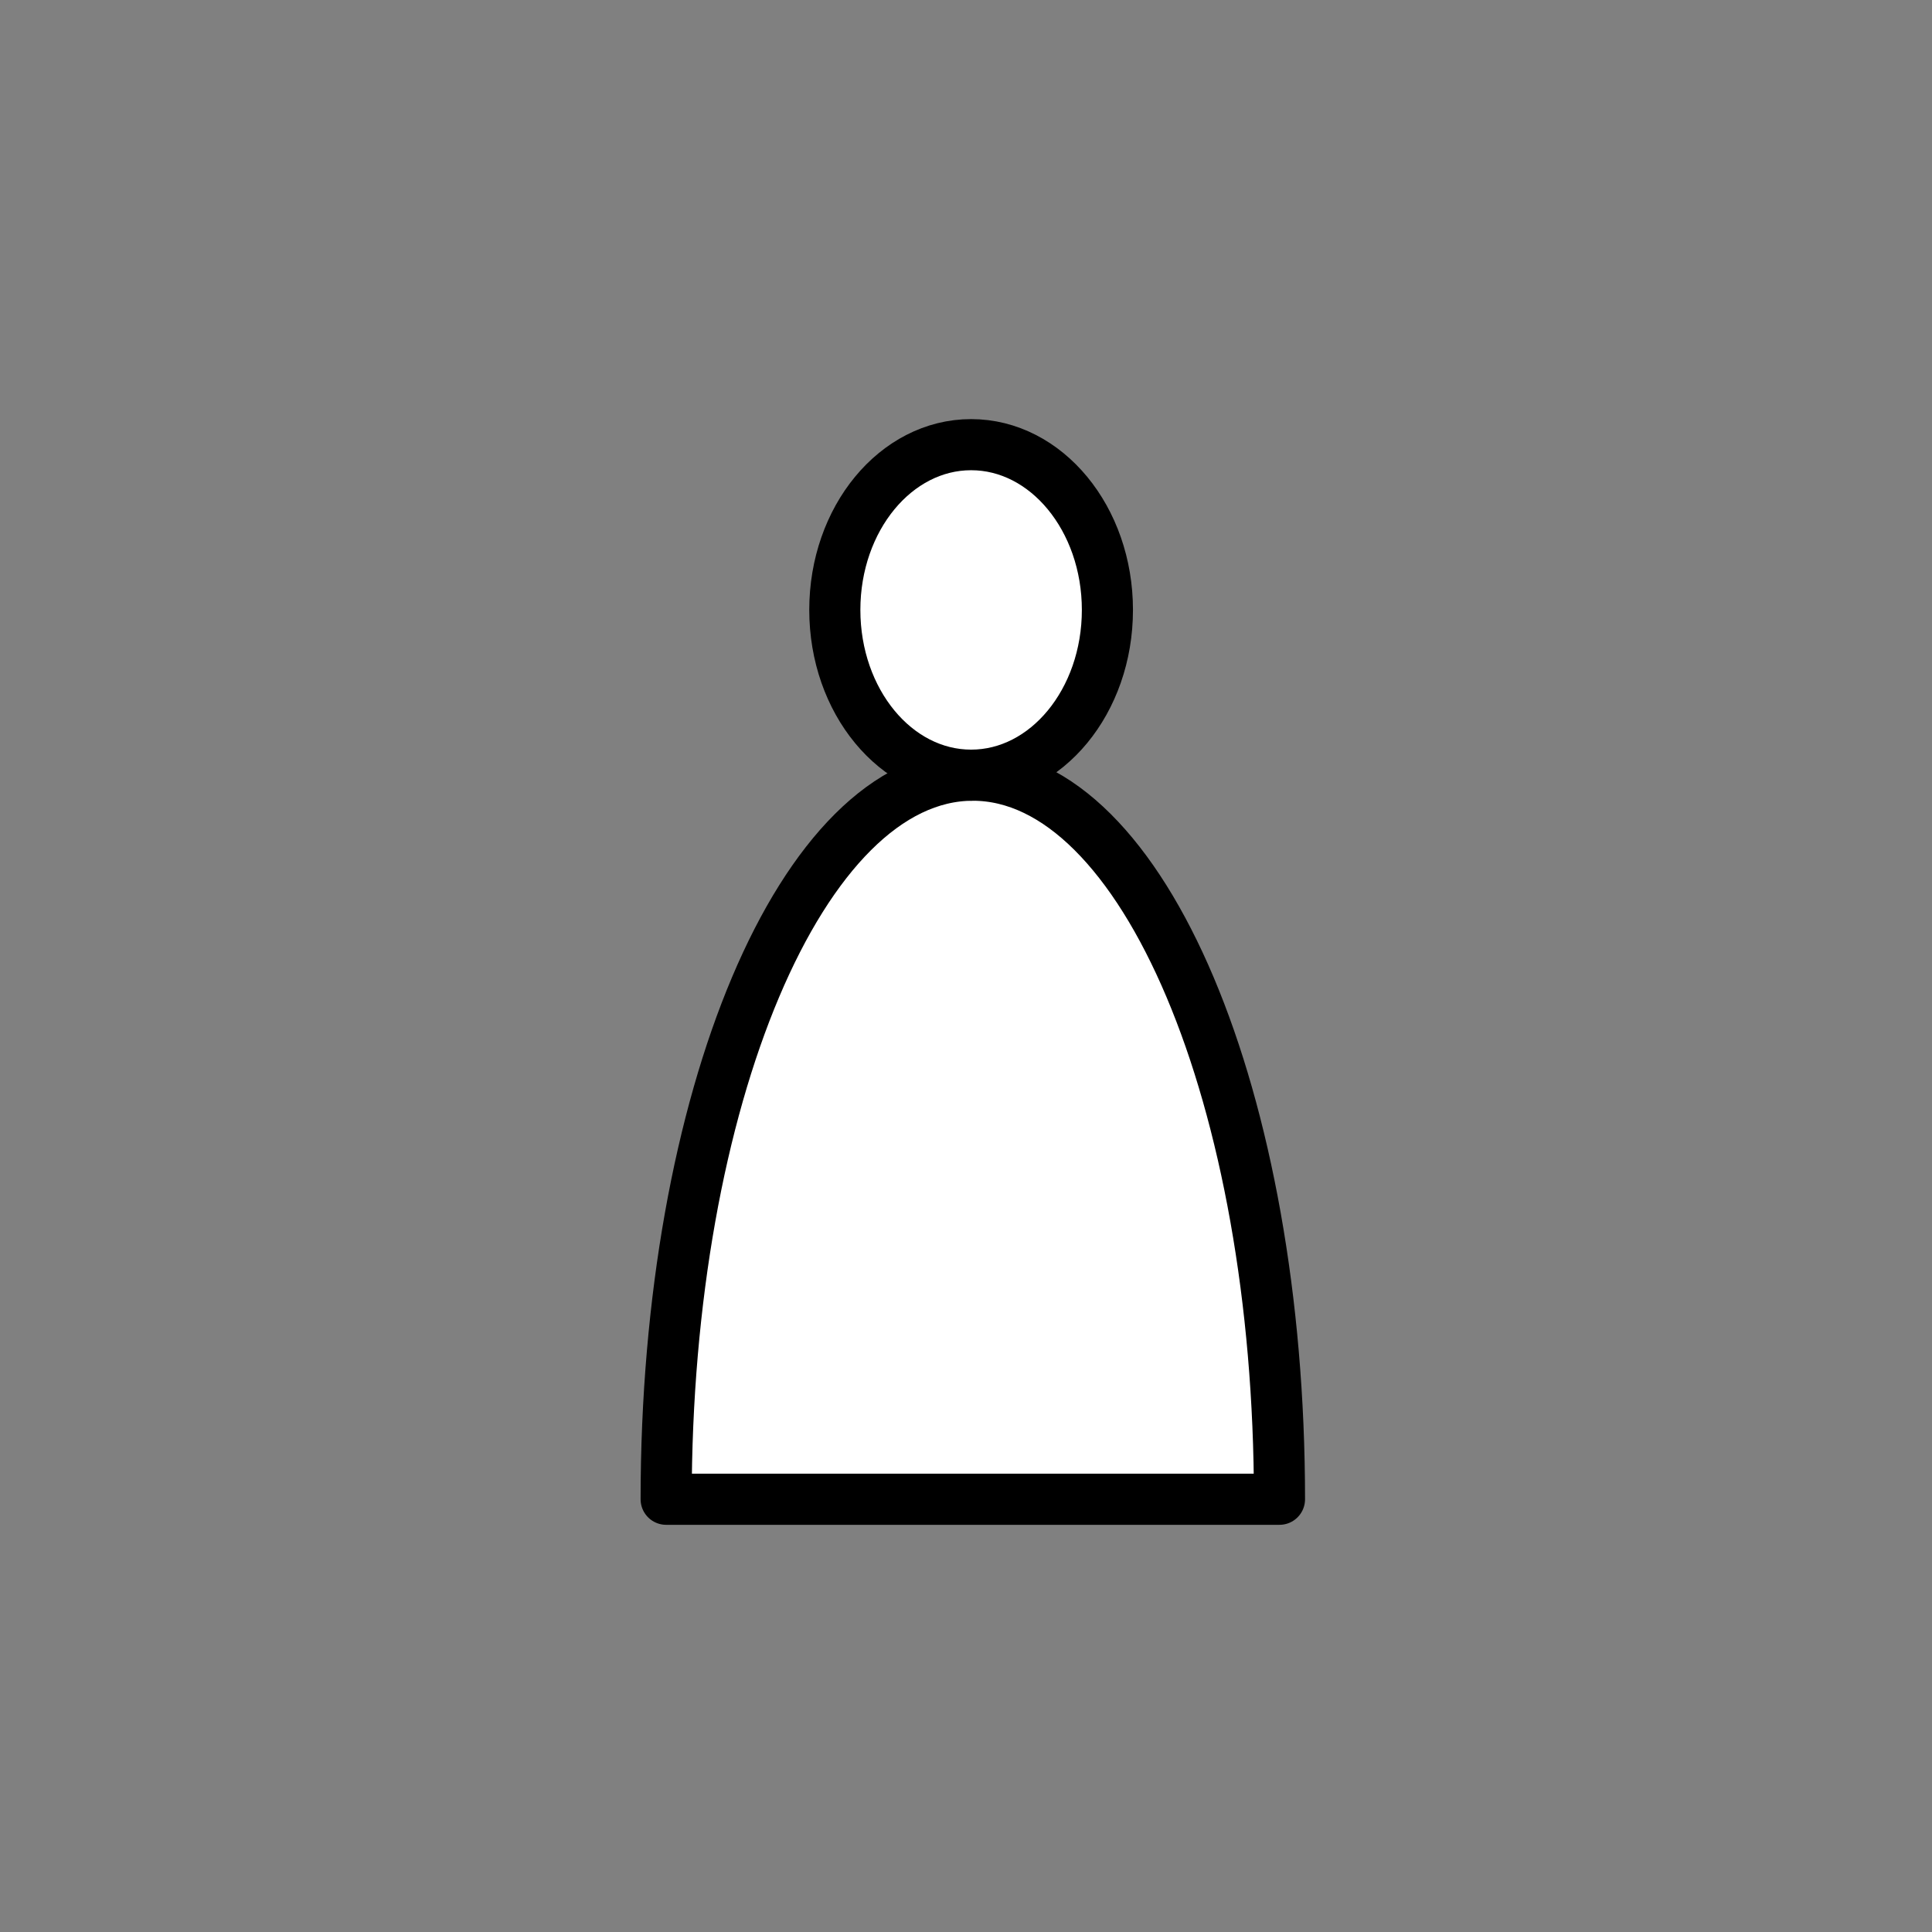<?xml version="1.0" encoding="utf-8"?>
<!-- Generator: Adobe Illustrator 18.1.0, SVG Export Plug-In . SVG Version: 6.00 Build 0)  -->
<svg version="1.1" id="Calque_1" xmlns="http://www.w3.org/2000/svg" xmlns:xlink="http://www.w3.org/1999/xlink" x="0px" y="0px"
	 viewBox="0 0 113.4 113.4" enable-background="new 0 0 113.4 113.4" xml:space="preserve">
<rect x="0" y="0" width="113.4" height="113.4" fill="#808080" stroke="none"/>
<g>
	
		<path fill="#FFFFFF" stroke="#000000" stroke-width="3" stroke-linecap="round" stroke-linejoin="round" stroke-miterlimit="10" d="
		M75.1,88c0-23.5-8-42.5-18-42.5s-18,19-18,42.5H75.1z"/>
	
		<ellipse fill="#FFFFFF" stroke="#000000" stroke-width="3" stroke-linecap="round" stroke-linejoin="round" stroke-miterlimit="10" cx="57" cy="35.8" rx="8" ry="9.7"/>
</g>
</svg>
